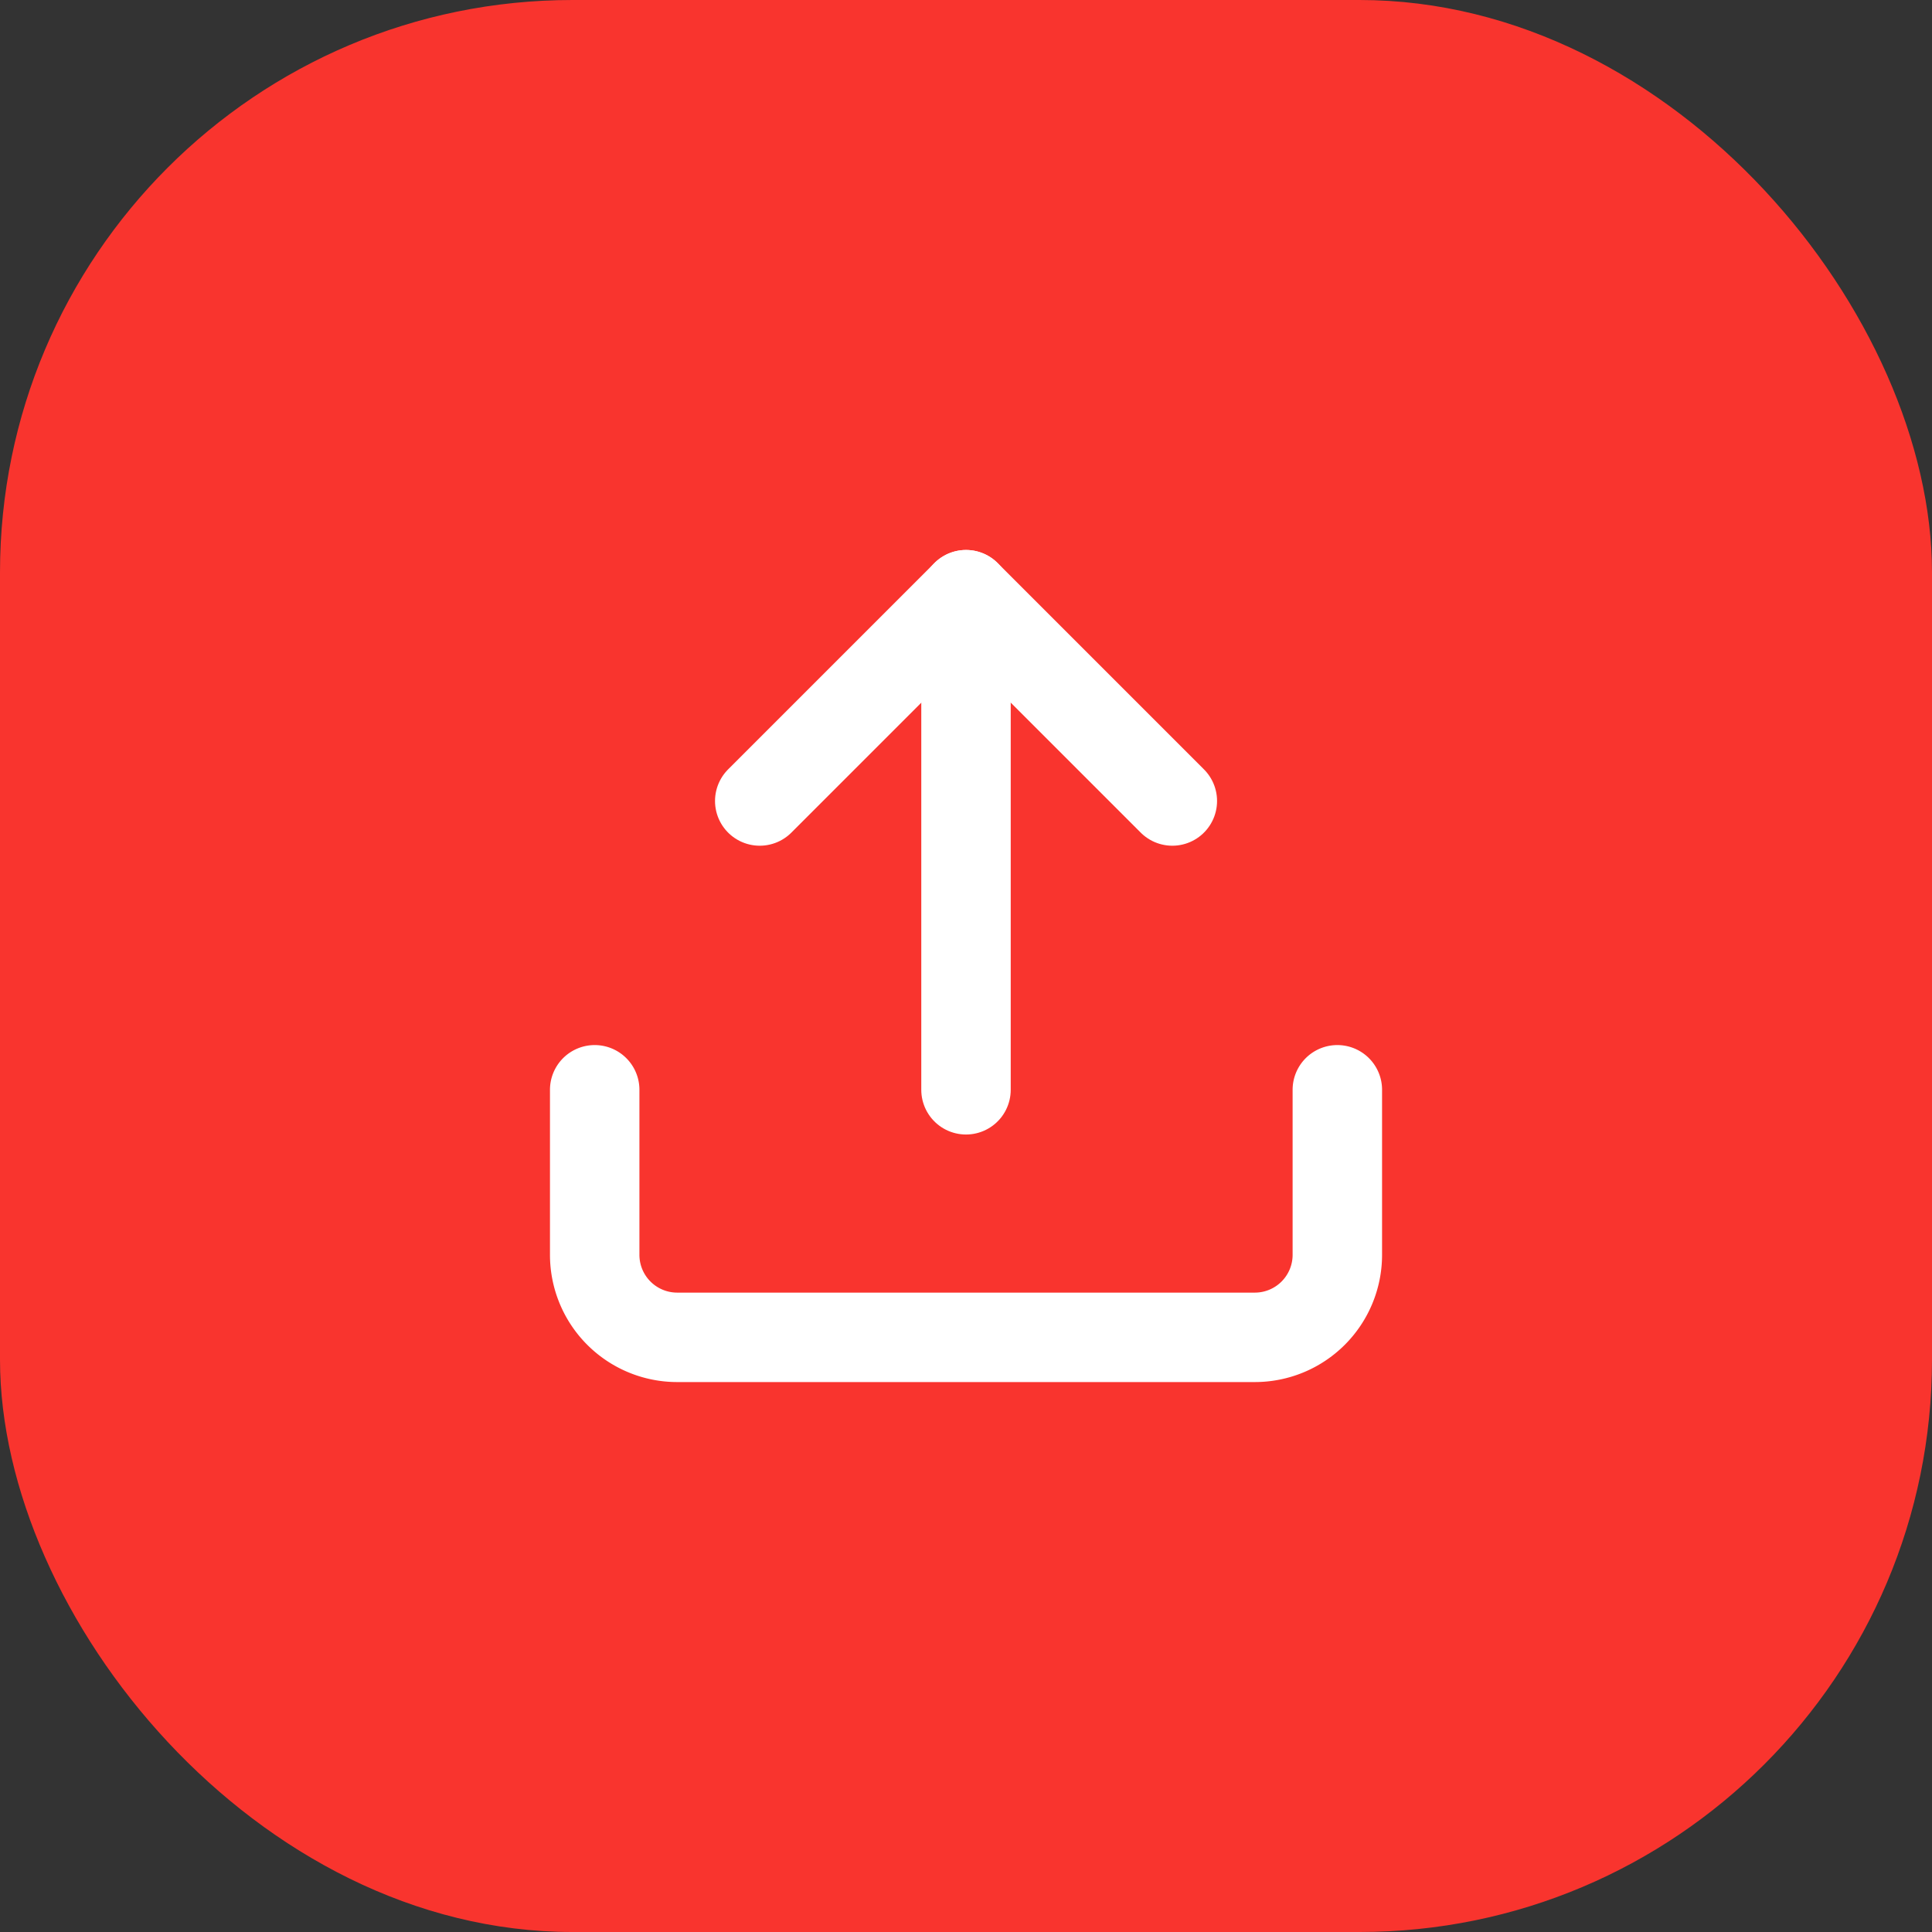 <svg xmlns="http://www.w3.org/2000/svg" width="54" height="54" viewBox="0 0 54 54">
  <rect x="0" y="0" width="54" height="54" fill="#333333" stroke="none"/>
  <g id="Group_35978" data-name="Group 35978" transform="translate(-174 -362)">
    <rect id="Rectangle_833" data-name="Rectangle 833" width="54" height="54" rx="16" transform="translate(174 362)" fill="#f9342e"/>
    <g id="Icon_feather-upload" data-name="Icon feather-upload" transform="translate(186.122 374.122)">
      <path id="Path_34796" data-name="Path 34796" d="M25.257,22.5v4.613a2.306,2.306,0,0,1-2.306,2.306H6.806A2.306,2.306,0,0,1,4.5,27.113V22.5" transform="translate(0 -4.162)" fill="none" stroke="#fff" stroke-linecap="round" stroke-linejoin="round" stroke-width="2.5"/>
      <path id="Path_34797" data-name="Path 34797" d="M22.032,10.266,16.266,4.5,10.5,10.266" transform="translate(-1.387)" fill="none" stroke="#fff" stroke-linecap="round" stroke-linejoin="round" stroke-width="2.5"/>
      <path id="Path_34798" data-name="Path 34798" d="M18,4.5V18.338" transform="translate(-3.122)" fill="none" stroke="#fff" stroke-linecap="round" stroke-linejoin="round" stroke-width="2.5"/>
    </g>
  </g>
</svg>
